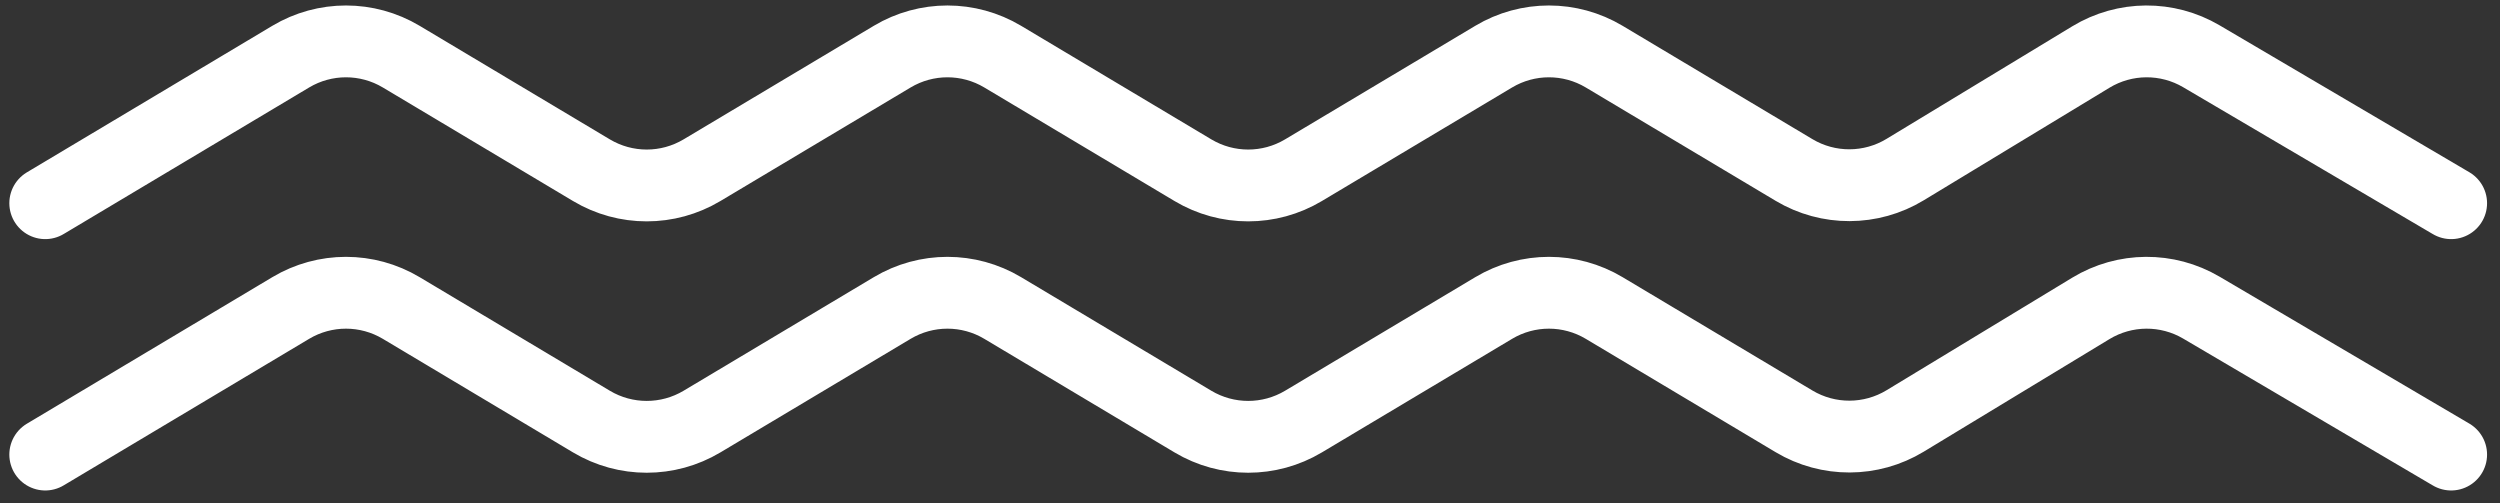 <svg width="154" height="31" viewBox="0 0 154 31" fill="none" xmlns="http://www.w3.org/2000/svg">
<rect x="0" y="0" width="154" height="31" fill="#333333" stroke="none"/>
<path d="M2.787 12.517L17.911 3.488C20.006 2.237 22.619 2.237 24.714 3.488L36.436 10.486C38.532 11.737 41.144 11.737 43.24 10.486L54.962 3.488C57.057 2.237 59.67 2.237 61.765 3.488L73.487 10.486C75.583 11.737 78.195 11.737 80.291 10.486L92.013 3.488C94.108 2.237 96.721 2.237 98.816 3.488L110.513 10.471C112.621 11.73 115.253 11.721 117.354 10.448L128.8 3.511C130.887 2.246 133.501 2.229 135.604 3.466L150.991 12.517" stroke="white" stroke-width="4.424" stroke-linecap="round"/>
<path d="M2.787 28.001L17.911 18.972C20.006 17.721 22.619 17.721 24.714 18.972L36.436 25.971C38.532 27.221 41.144 27.221 43.24 25.971L54.962 18.972C57.057 17.721 59.67 17.721 61.765 18.972L73.487 25.971C75.583 27.221 78.195 27.221 80.291 25.971L92.013 18.972C94.108 17.721 96.721 17.721 98.816 18.972L110.513 25.955C112.621 27.214 115.253 27.206 117.354 25.933L128.8 18.995C130.887 17.73 133.501 17.713 135.604 18.95L150.991 28.001" stroke="white" stroke-width="4.424" stroke-linecap="round"/>
</svg>
